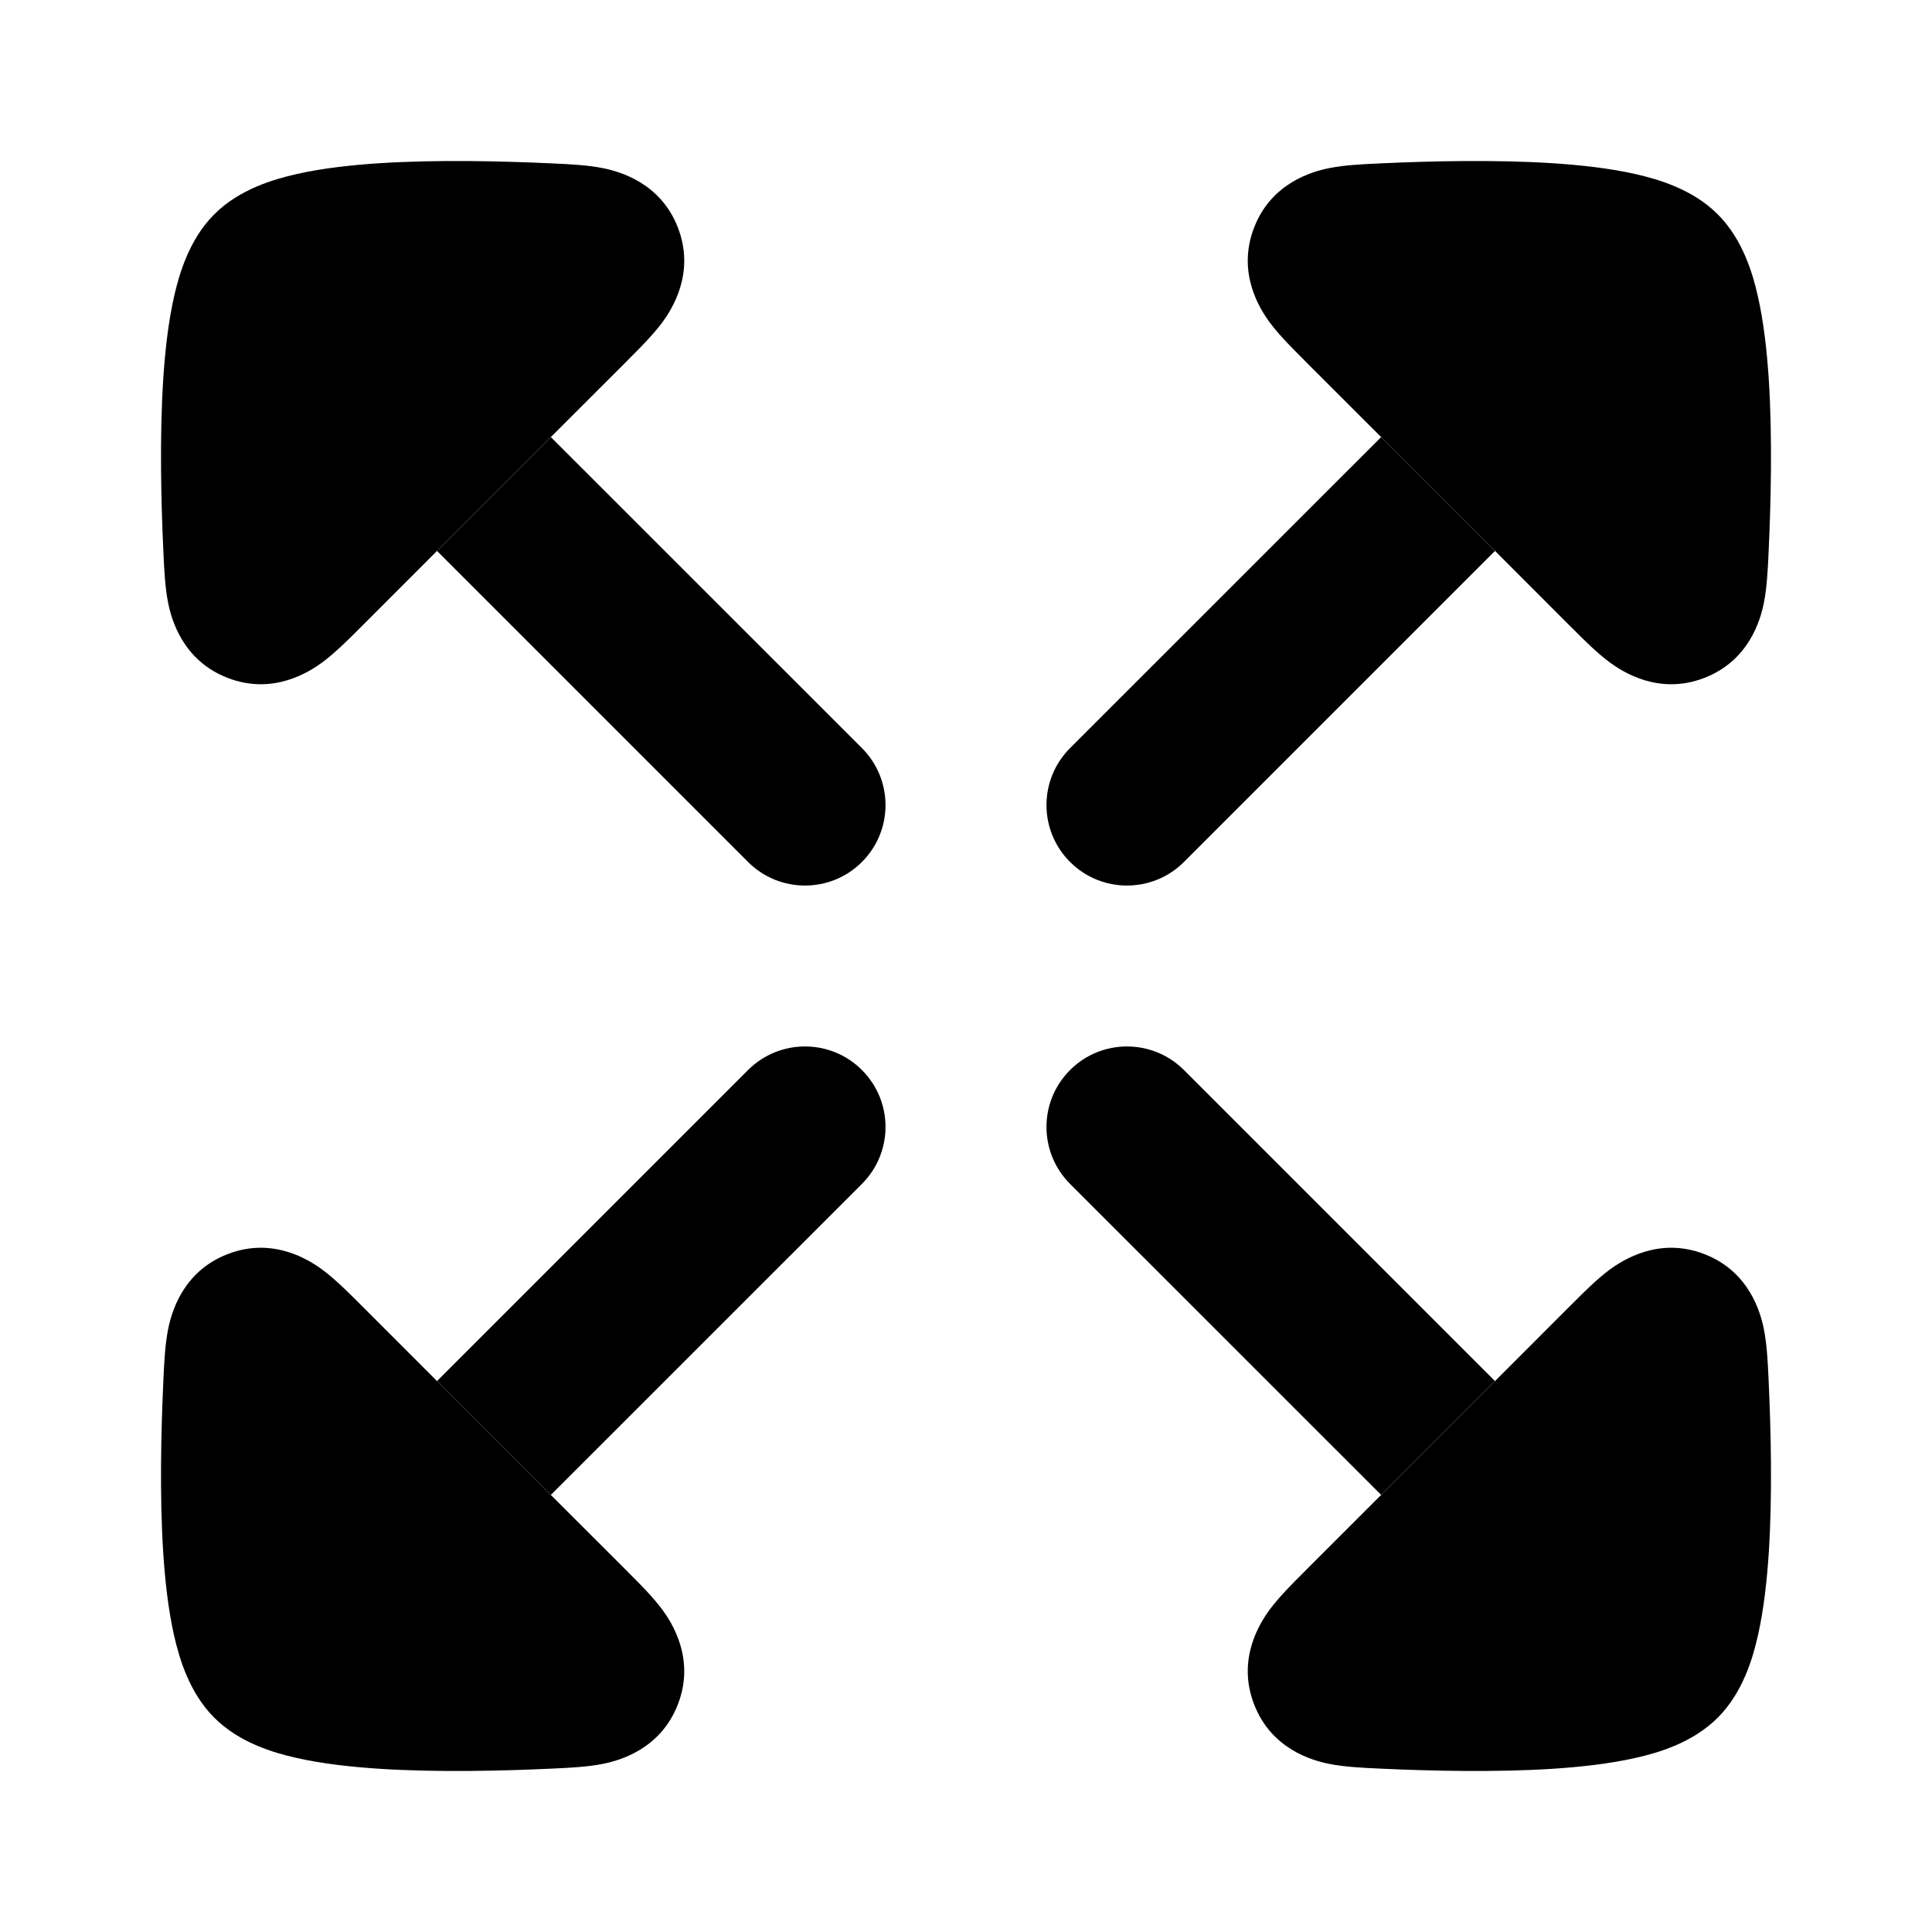 <svg width="24" height="24" viewBox="0 0 24 24" xmlns="http://www.w3.org/2000/svg">
<path class="pr-icon-bulk-secondary" d="M14.707 10.708C14.317 11.098 13.683 11.098 13.293 10.708C12.902 10.317 12.902 9.684 13.293 9.293L17.157 5.43L18.571 6.844L14.707 10.708Z" fill="currentColor"/>
<path class="pr-icon-bulk-primary" d="M20.319 2.163C20.591 2.225 21.025 2.348 21.338 2.662C21.652 2.975 21.776 3.409 21.837 3.681C21.91 4.002 21.95 4.366 21.973 4.721C22.018 5.435 21.999 6.233 21.971 6.841L21.969 6.882V6.882C21.961 7.063 21.95 7.298 21.911 7.491C21.87 7.695 21.73 8.206 21.172 8.421C20.611 8.639 20.161 8.349 19.996 8.228C19.838 8.111 19.671 7.944 19.541 7.813L19.541 7.813L19.511 7.784L18.571 6.843L16.216 4.489L16.187 4.459C16.056 4.329 15.889 4.162 15.772 4.004C15.651 3.839 15.361 3.389 15.579 2.827C15.794 2.27 16.305 2.13 16.509 2.089C16.702 2.05 16.937 2.039 17.118 2.031L17.16 2.029C17.767 2.001 18.566 1.982 19.279 2.027C19.634 2.05 19.998 2.09 20.319 2.163Z" fill="currentColor"/>
<path class="pr-icon-bulk-secondary" d="M9.293 10.708C9.683 11.098 10.317 11.098 10.707 10.708C11.098 10.317 11.098 9.684 10.707 9.293L6.843 5.43L5.429 6.844L9.293 10.708Z" fill="currentColor"/>
<path class="pr-icon-bulk-primary" d="M3.681 2.163C3.409 2.225 2.975 2.348 2.662 2.662C2.348 2.975 2.225 3.409 2.163 3.681C2.09 4.002 2.05 4.366 2.027 4.721C1.982 5.435 2.001 6.233 2.029 6.841L2.031 6.882V6.882C2.039 7.063 2.05 7.298 2.089 7.491C2.13 7.695 2.27 8.206 2.828 8.421C3.389 8.639 3.839 8.349 4.004 8.228C4.162 8.111 4.329 7.944 4.46 7.813L4.46 7.813L4.489 7.784L6.843 5.429L7.784 4.489L7.813 4.459C7.944 4.329 8.111 4.162 8.228 4.004C8.349 3.839 8.639 3.389 8.421 2.827C8.206 2.27 7.695 2.13 7.491 2.089C7.298 2.05 7.063 2.039 6.882 2.031L6.841 2.029C6.233 2.001 5.435 1.982 4.721 2.027C4.366 2.05 4.002 2.09 3.681 2.163Z" fill="currentColor"/>
<path class="pr-icon-bulk-secondary" d="M14.707 13.292C14.317 12.902 13.683 12.902 13.293 13.292C12.902 13.683 12.902 14.316 13.293 14.707L17.157 18.57L18.571 17.156L14.707 13.292Z" fill="currentColor"/>
<path class="pr-icon-bulk-primary" d="M20.319 21.837C20.591 21.776 21.025 21.652 21.338 21.338C21.652 21.025 21.776 20.591 21.837 20.319C21.91 19.998 21.95 19.634 21.973 19.279C22.018 18.565 21.999 17.767 21.971 17.16L21.969 17.118V17.118C21.961 16.937 21.95 16.702 21.911 16.509C21.87 16.305 21.73 15.794 21.172 15.579C20.611 15.361 20.161 15.651 19.996 15.772C19.838 15.889 19.671 16.056 19.541 16.187L19.541 16.187L19.511 16.216L18.571 17.157L16.216 19.511L16.187 19.541C16.056 19.671 15.889 19.838 15.772 19.996C15.651 20.161 15.361 20.611 15.579 21.172C15.794 21.73 16.305 21.87 16.509 21.911C16.702 21.95 16.937 21.961 17.118 21.969L17.16 21.971C17.767 21.999 18.566 22.018 19.279 21.973C19.634 21.95 19.998 21.91 20.319 21.837Z" fill="currentColor"/>
<path class="pr-icon-bulk-secondary" d="M9.293 13.292C9.683 12.902 10.317 12.902 10.707 13.292C11.098 13.683 11.098 14.316 10.707 14.707L6.843 18.57L5.429 17.156L9.293 13.292Z" fill="currentColor"/>
<path class="pr-icon-bulk-primary" d="M3.681 21.837C3.409 21.776 2.975 21.652 2.662 21.338C2.348 21.025 2.225 20.591 2.163 20.319C2.09 19.998 2.05 19.634 2.027 19.279C1.982 18.565 2.001 17.767 2.029 17.16L2.031 17.118V17.118C2.039 16.937 2.05 16.702 2.089 16.509C2.13 16.305 2.27 15.794 2.828 15.579C3.389 15.361 3.839 15.651 4.004 15.772C4.162 15.889 4.329 16.056 4.46 16.187L4.46 16.187L4.489 16.216L6.843 18.571L7.784 19.511L7.813 19.541C7.944 19.671 8.111 19.838 8.228 19.996C8.349 20.161 8.639 20.611 8.421 21.172C8.206 21.73 7.695 21.87 7.491 21.911C7.298 21.95 7.063 21.961 6.882 21.969L6.841 21.971C6.233 21.999 5.435 22.018 4.721 21.973C4.366 21.95 4.002 21.91 3.681 21.837Z" fill="currentColor"/>
</svg>
